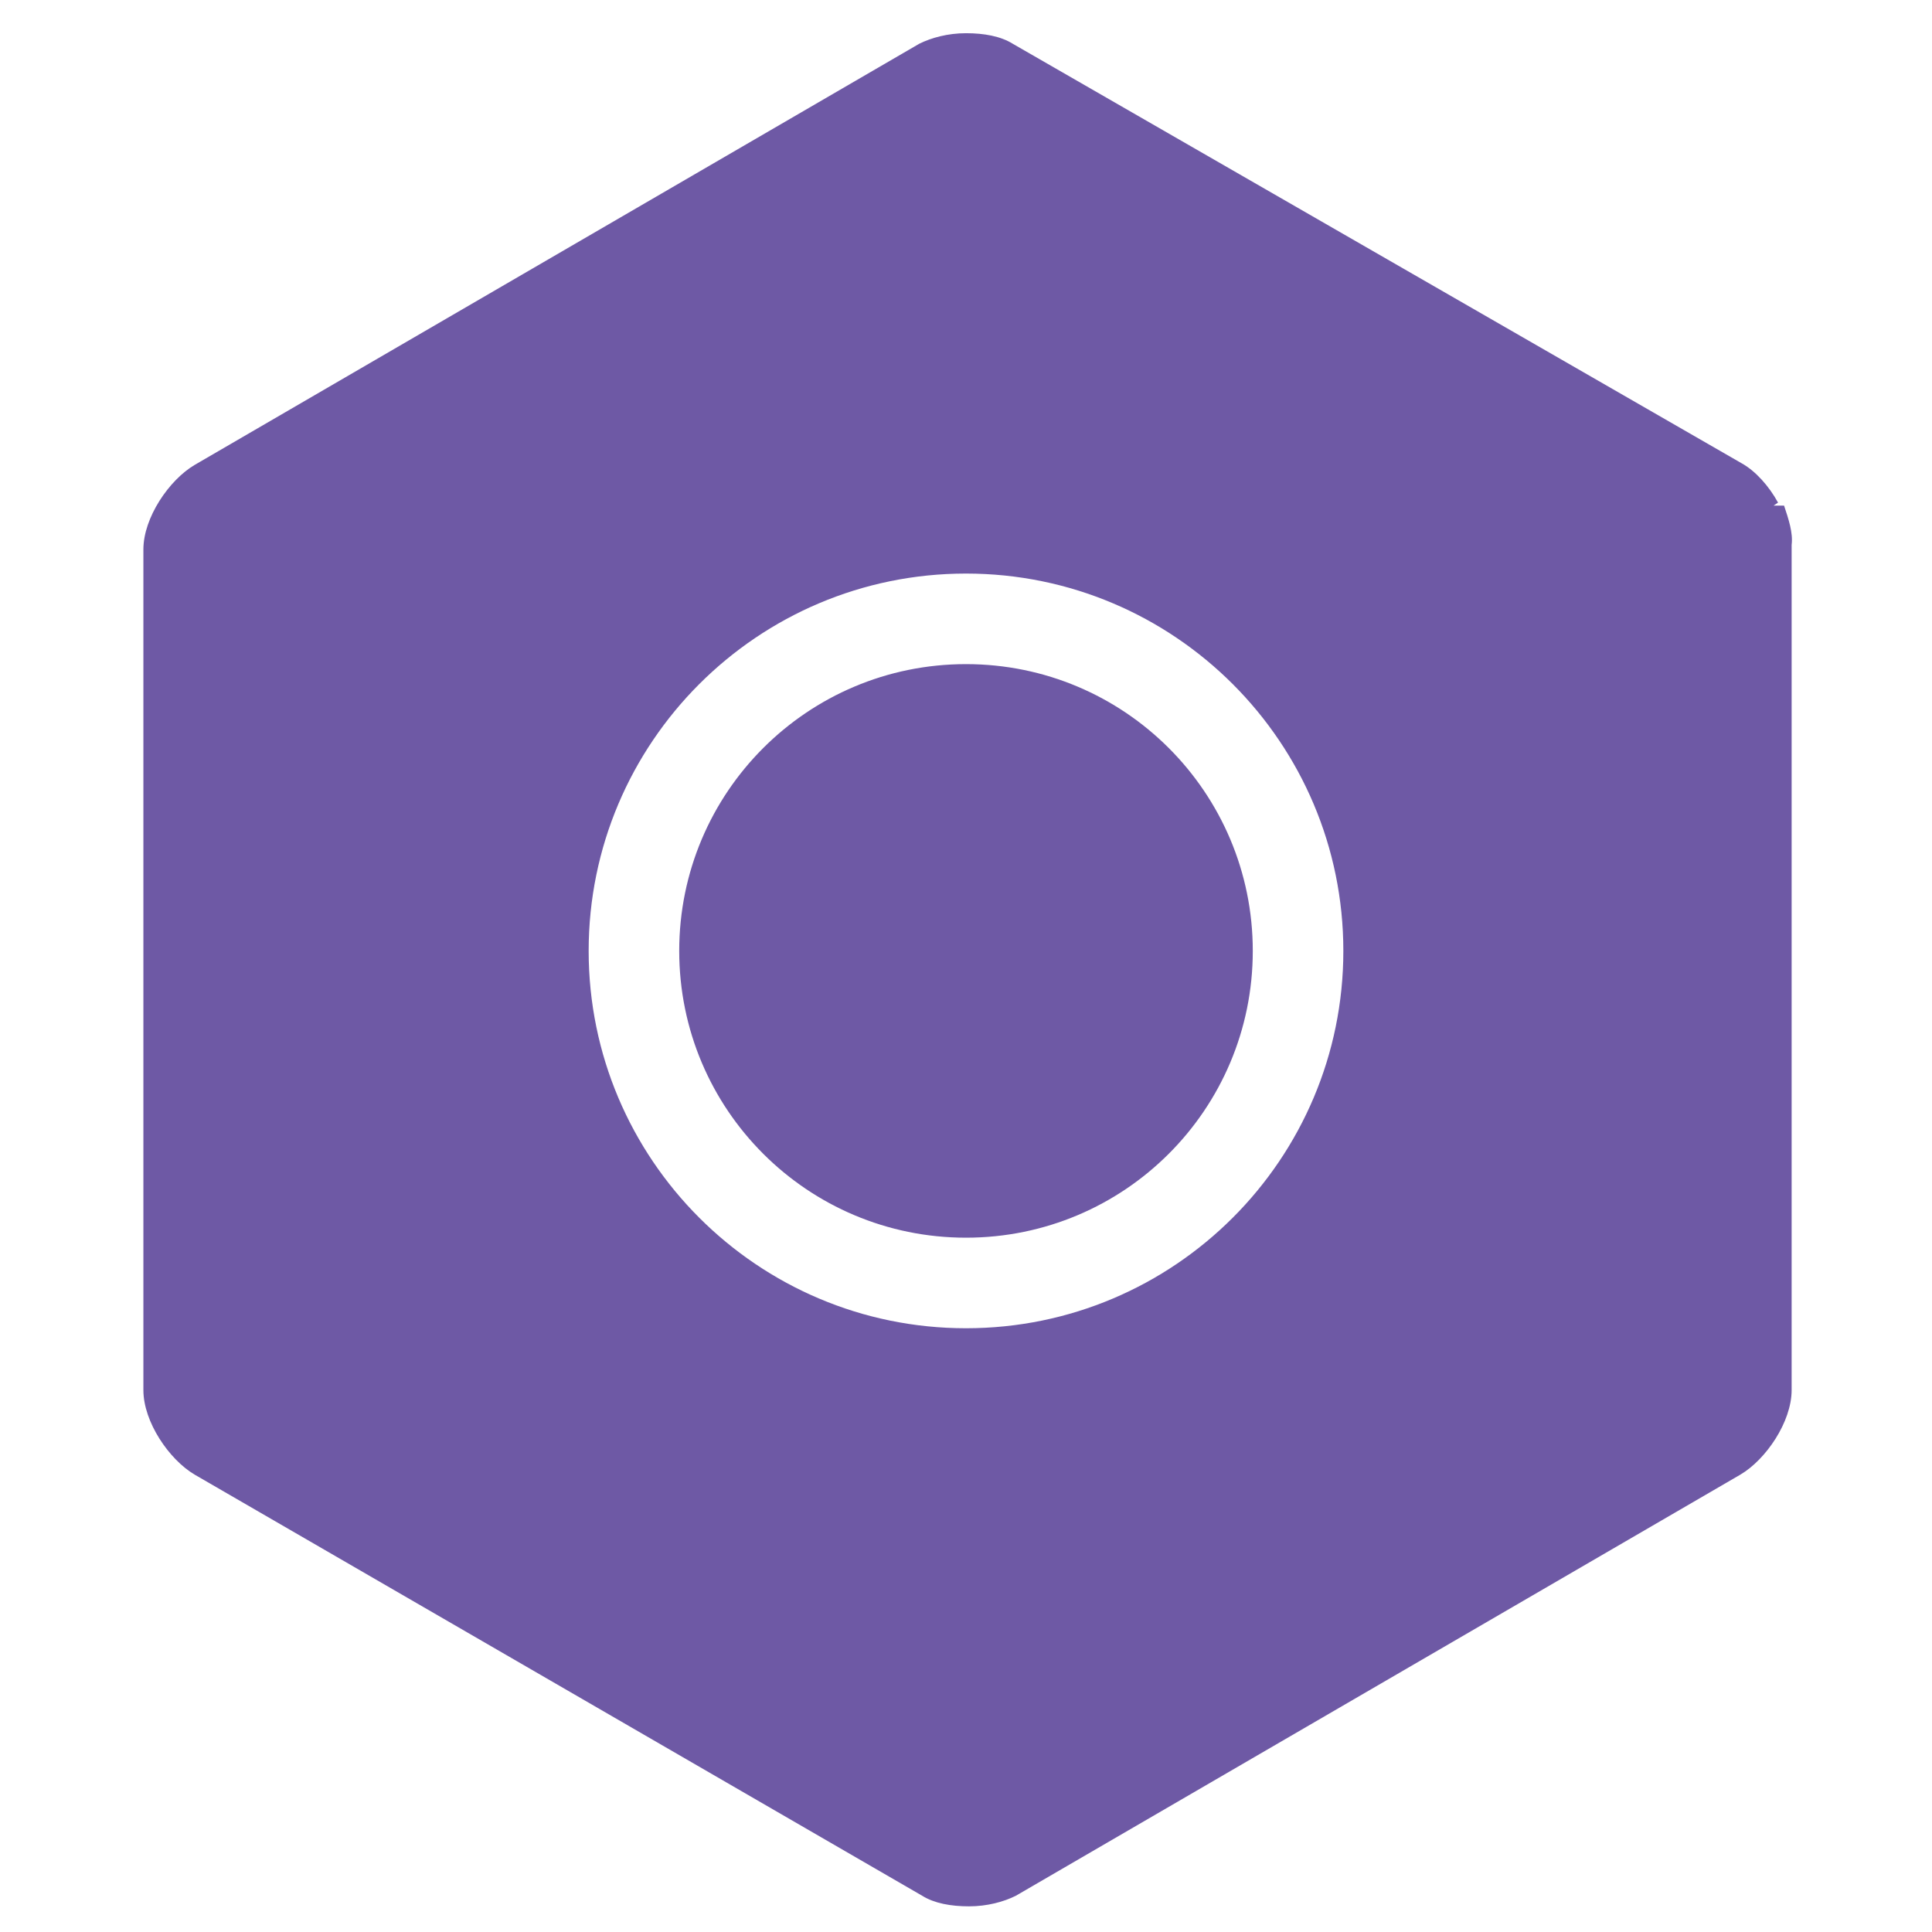 <svg xmlns="http://www.w3.org/2000/svg" viewBox="0 0 128 128">
  <path fill="#6E59A5" d="M117.5 33.5l.3-.2c-.6-1.1-1.5-2.1-2.4-2.6L67.1 2.9c-.8-.5-1.9-.7-3.1-.7-1.2 0-2.3.3-3.1.7l-48 27.9c-1.7 1-3.4 3.5-3.4 5.6v55.7c0 2.1 1.7 4.6 3.4 5.6l48.2 27.9c.8.5 1.9.7 3.1.7 1.2 0 2.3-.3 3.1-.7l48-27.9c1.7-1 3.4-3.5 3.4-5.6V36.1c.1-.8-.2-1.7-.5-2.6zM64 88c-13.8 0-25-11.2-25-25s11.2-25 25-25 25 11.2 25 25-11.2 25-25 25zm0-44c-10.5 0-19 8.5-19 19s8.5 19 19 19 19-8.5 19-19-8.5-19-19-19z"/>
</svg>